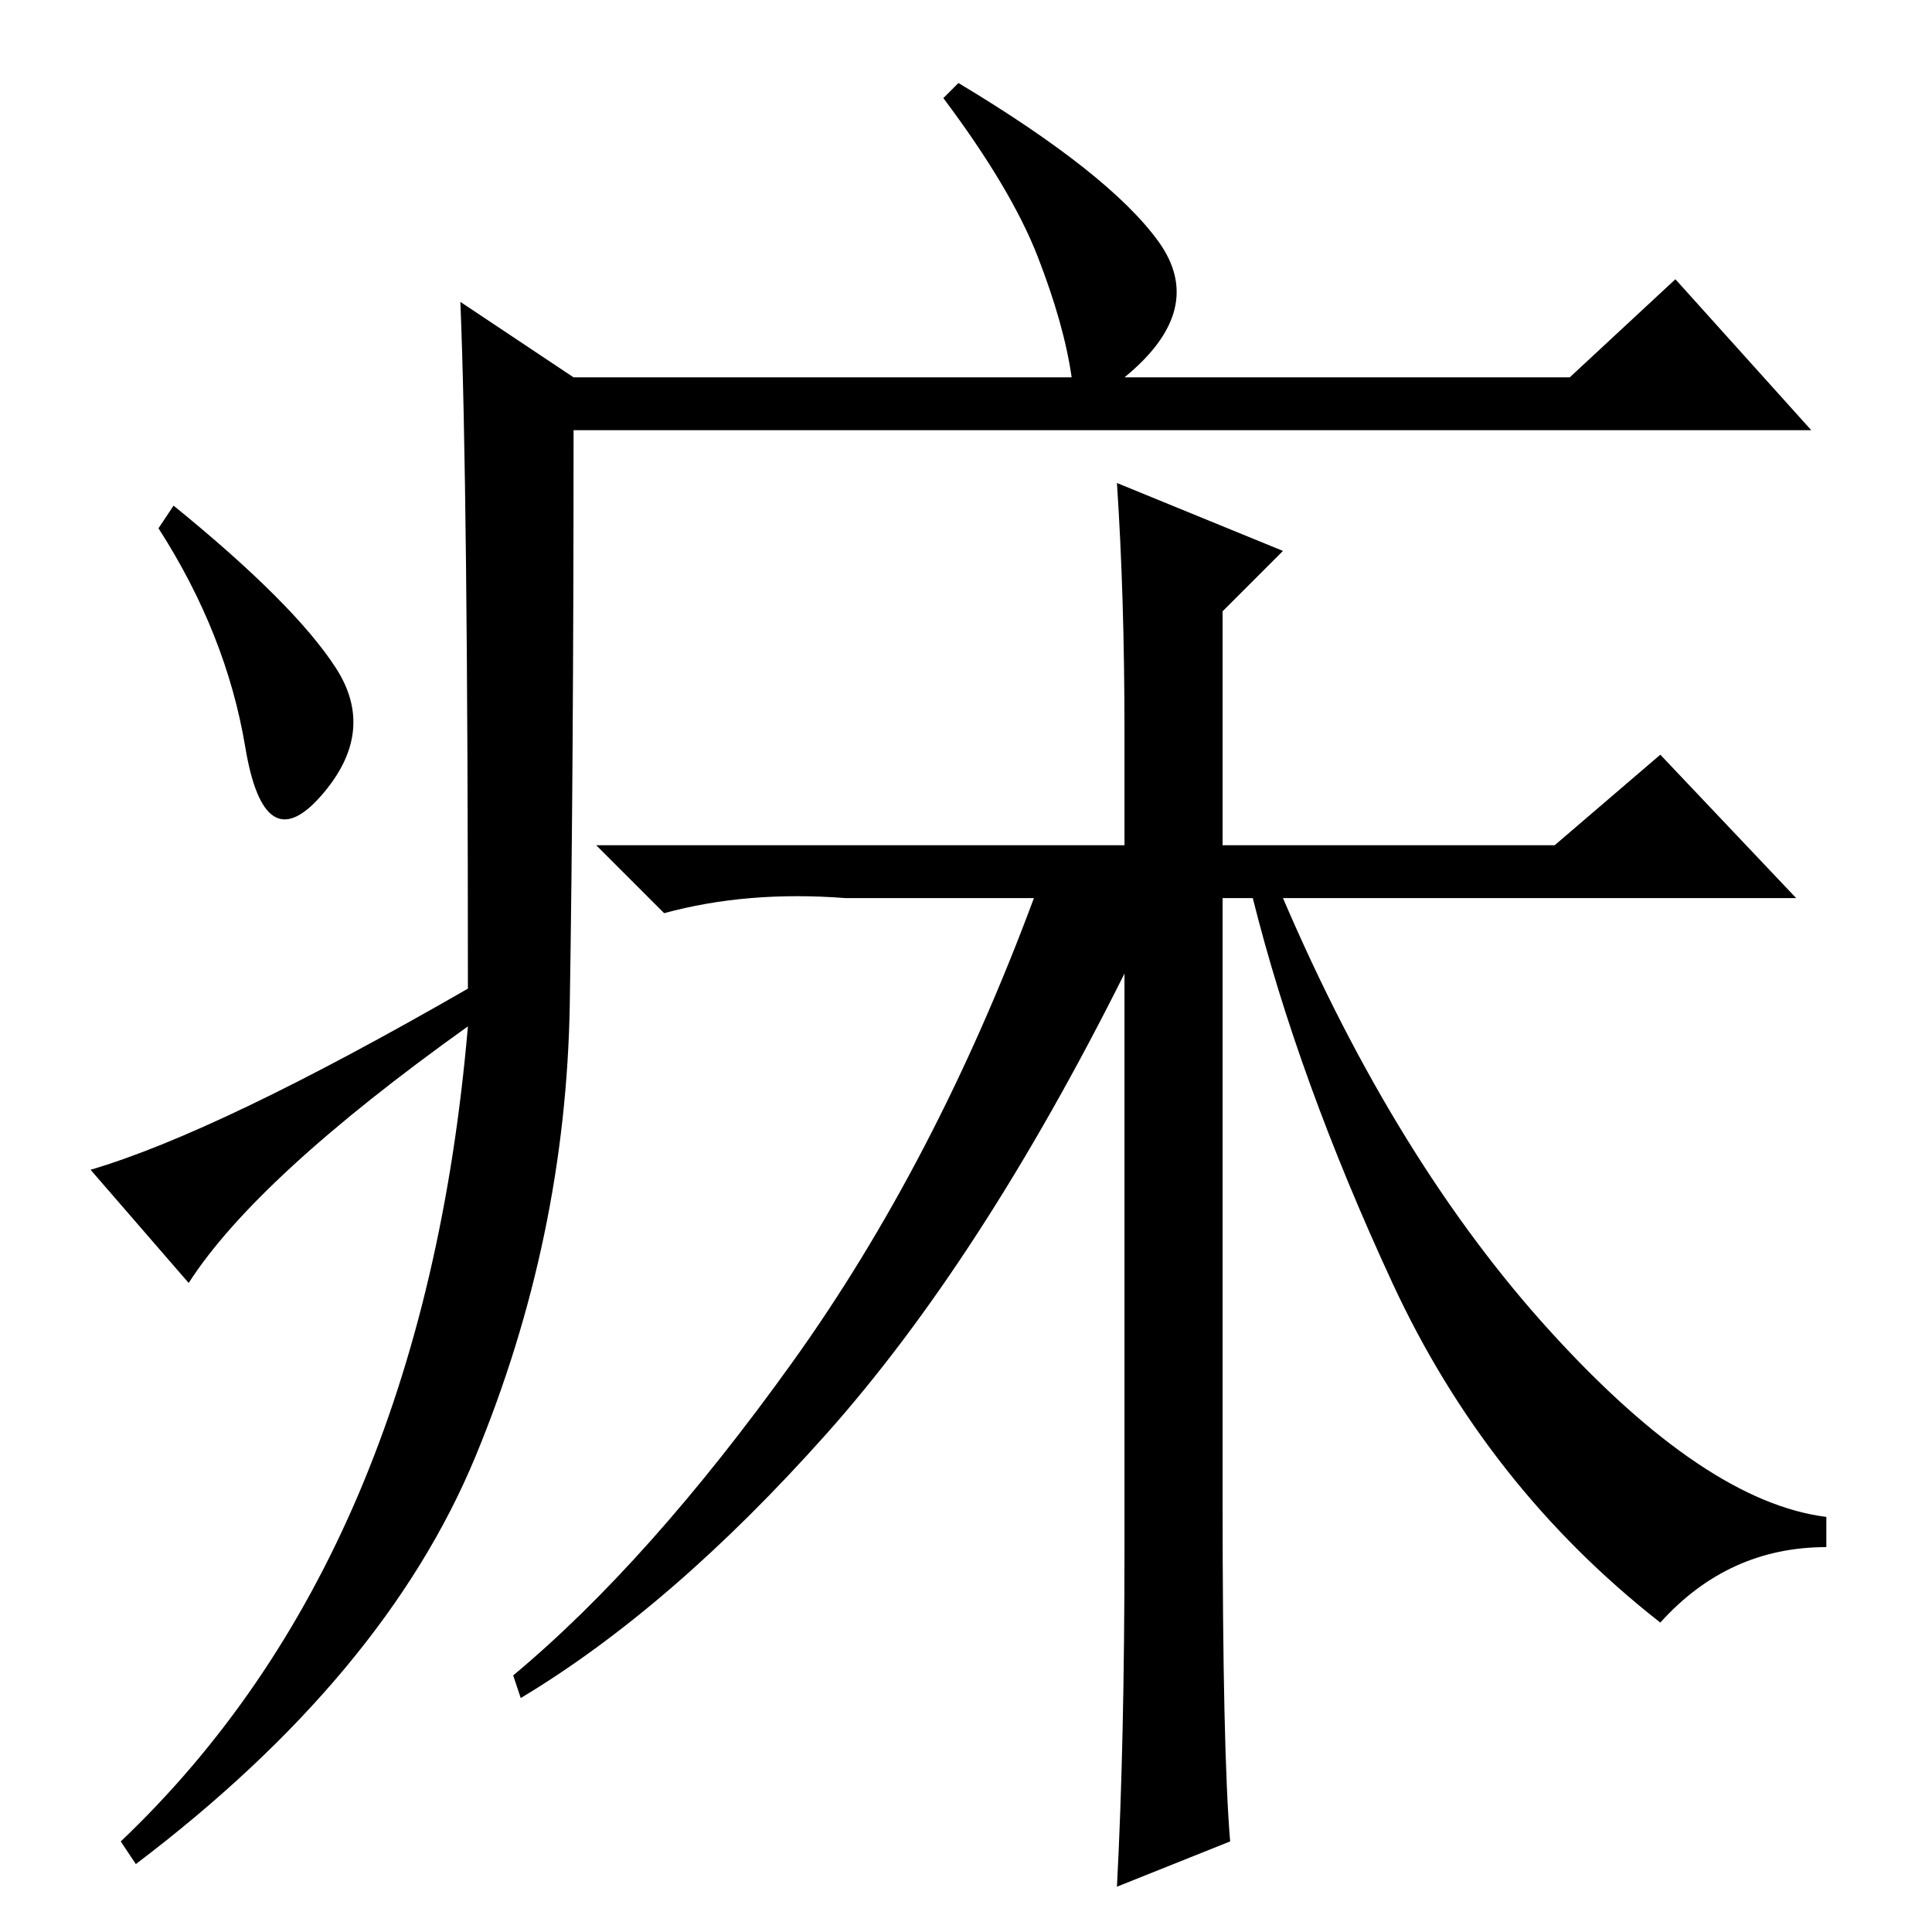 <?xml version="1.0" standalone="no"?>
<!DOCTYPE svg PUBLIC "-//W3C//DTD SVG 1.1//EN" "http://www.w3.org/Graphics/SVG/1.1/DTD/svg11.dtd" >
<svg xmlns="http://www.w3.org/2000/svg" xmlns:xlink="http://www.w3.org/1999/xlink" version="1.1" viewBox="0 -36 256 256">
  <g transform="matrix(1 0 0 -1 0 220)">
   <path fill="currentColor"
d="M61 216l15 -10h66q-1 7 -4.5 16t-12.5 21l2 2q20 -12 26.5 -21t-4.5 -18h59l14 13l18 -20h-164q0 -45 -0.5 -76t-12.5 -60t-45 -54l-2 3q40 38 46 108q-28 -20 -37 -34l-13 15q17 5 50 24q0 67 -1 91zM44.5 167.5q5.5 -8.5 -2 -17t-10 6.5t-11.5 29l2 3
q16 -13 21.5 -21.5zM163 12l-15 -6q1 19 1 45v76q-19 -38 -39.5 -61t-40.5 -35l-1 3q18 15 37 41.5t32 61.5h-25q-13 1 -24 -2l-9 9h70v15q0 18 -1 33l22 -9l-8 -8v-31h44l14 12l18 -19h-68q15 -35 35.5 -57.5t36.5 -24.5v-4q-13 0 -22 -10q-23 18 -35.5 45t-18.5 51h-4v-80
q0 -33 1 -45z" />
  </g>

</svg>
